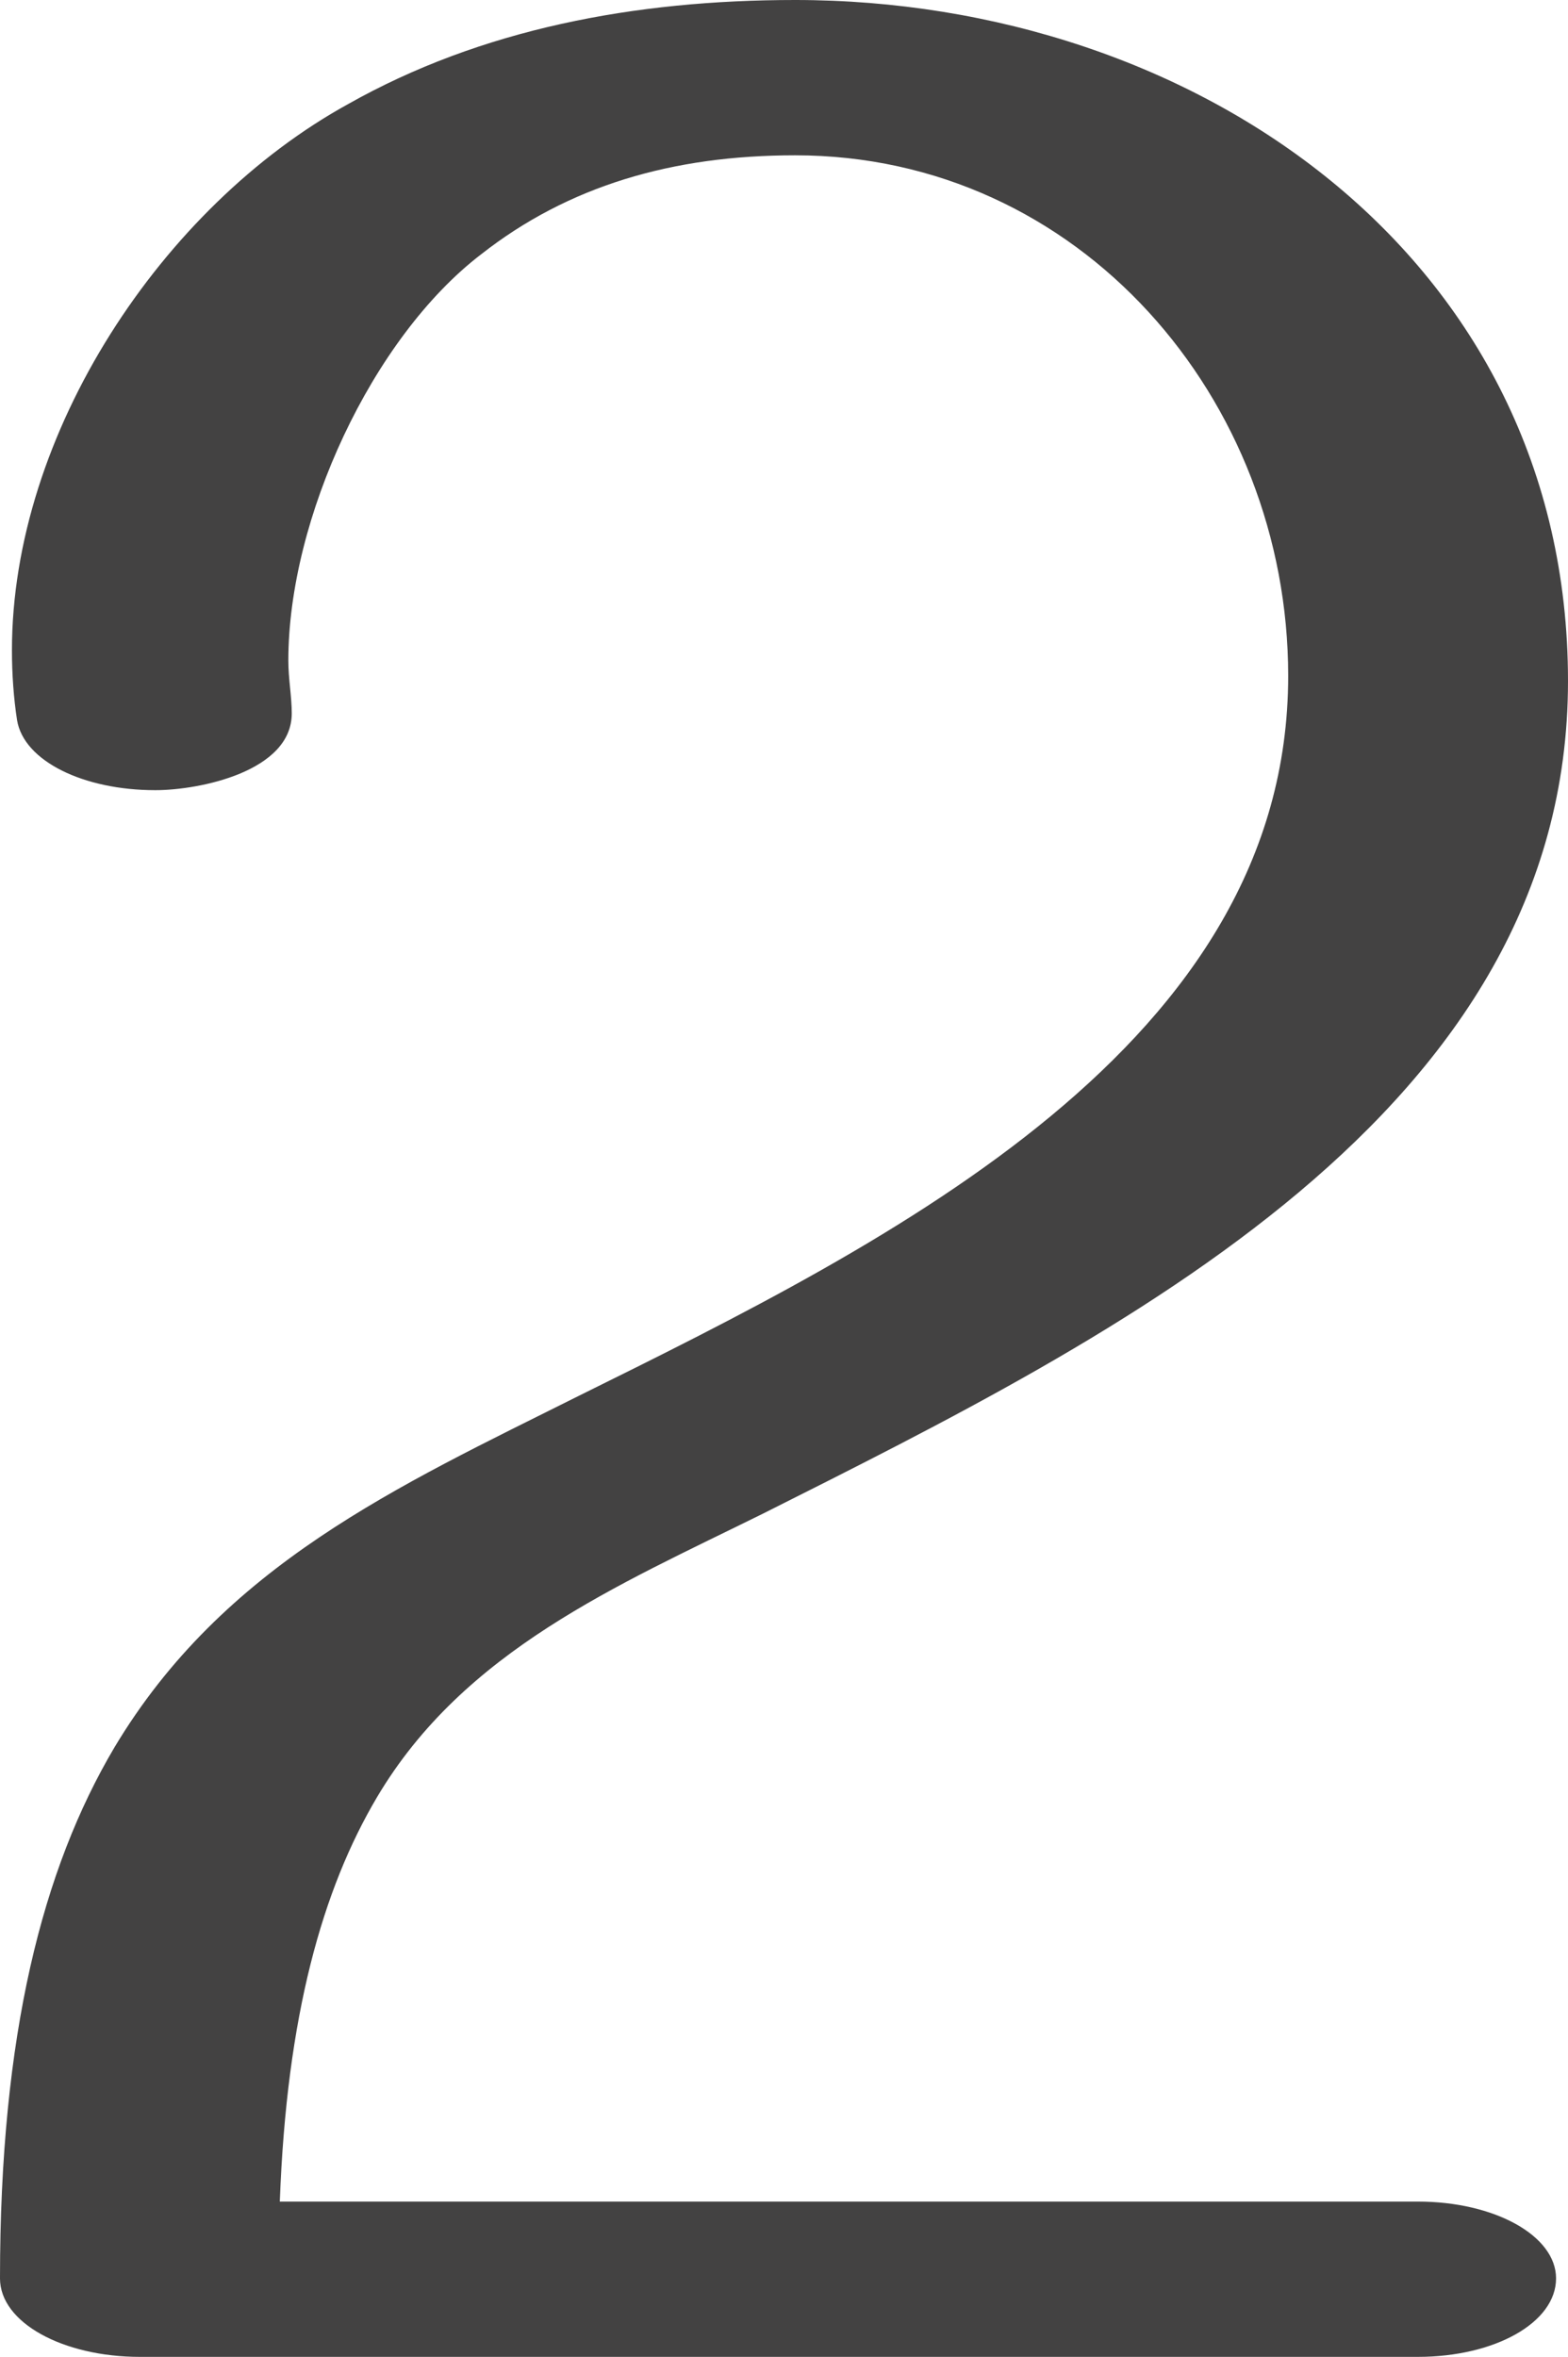 <?xml version="1.0" encoding="UTF-8"?>
<!DOCTYPE svg PUBLIC "-//W3C//DTD SVG 1.1//EN" "http://www.w3.org/Graphics/SVG/1.1/DTD/svg11.dtd">
<!-- Creator: CorelDRAW X8 -->
<svg xmlns="http://www.w3.org/2000/svg" xml:space="preserve" width="919px" height="1381px" version="1.1" style="shape-rendering:geometricPrecision; text-rendering:geometricPrecision; image-rendering:optimizeQuality; fill-rule:evenodd; clip-rule:evenodd"
viewBox="0 0 919 1381"
 xmlns:xlink="http://www.w3.org/1999/xlink">
 <defs>
  <style type="text/css">
   <![CDATA[
    .fil0 {fill:#434242;fill-rule:nonzero}
   ]]>
  </style>
 </defs>
 <g id="Layer_x0020_1">
  <path class="fil0" d="M831 1381c45,0 81,-20 81,-46 0,-25 -36,-45 -81,-45l-667 0c4,-109 25,-183 57,-237 51,-86 141,-124 226,-166 209,-105 472,-235 472,-488 0,-249 -219,-399 -453,-399 -94,0 -184,17 -262,61 -109,60 -197,193 -197,320 0,14 1,28 3,41 4,24 39,41 81,41 26,0 80,-11 80,-45 0,-10 -2,-20 -2,-31 0,-83 49,-189 113,-238 51,-40 112,-58 184,-58 167,0 289,143 289,305 0,216 -232,331 -416,422 -106,53 -208,99 -272,206 -42,71 -67,168 -67,311 0,26 37,46 82,46l749 0z"/>
 </g>
</svg>
